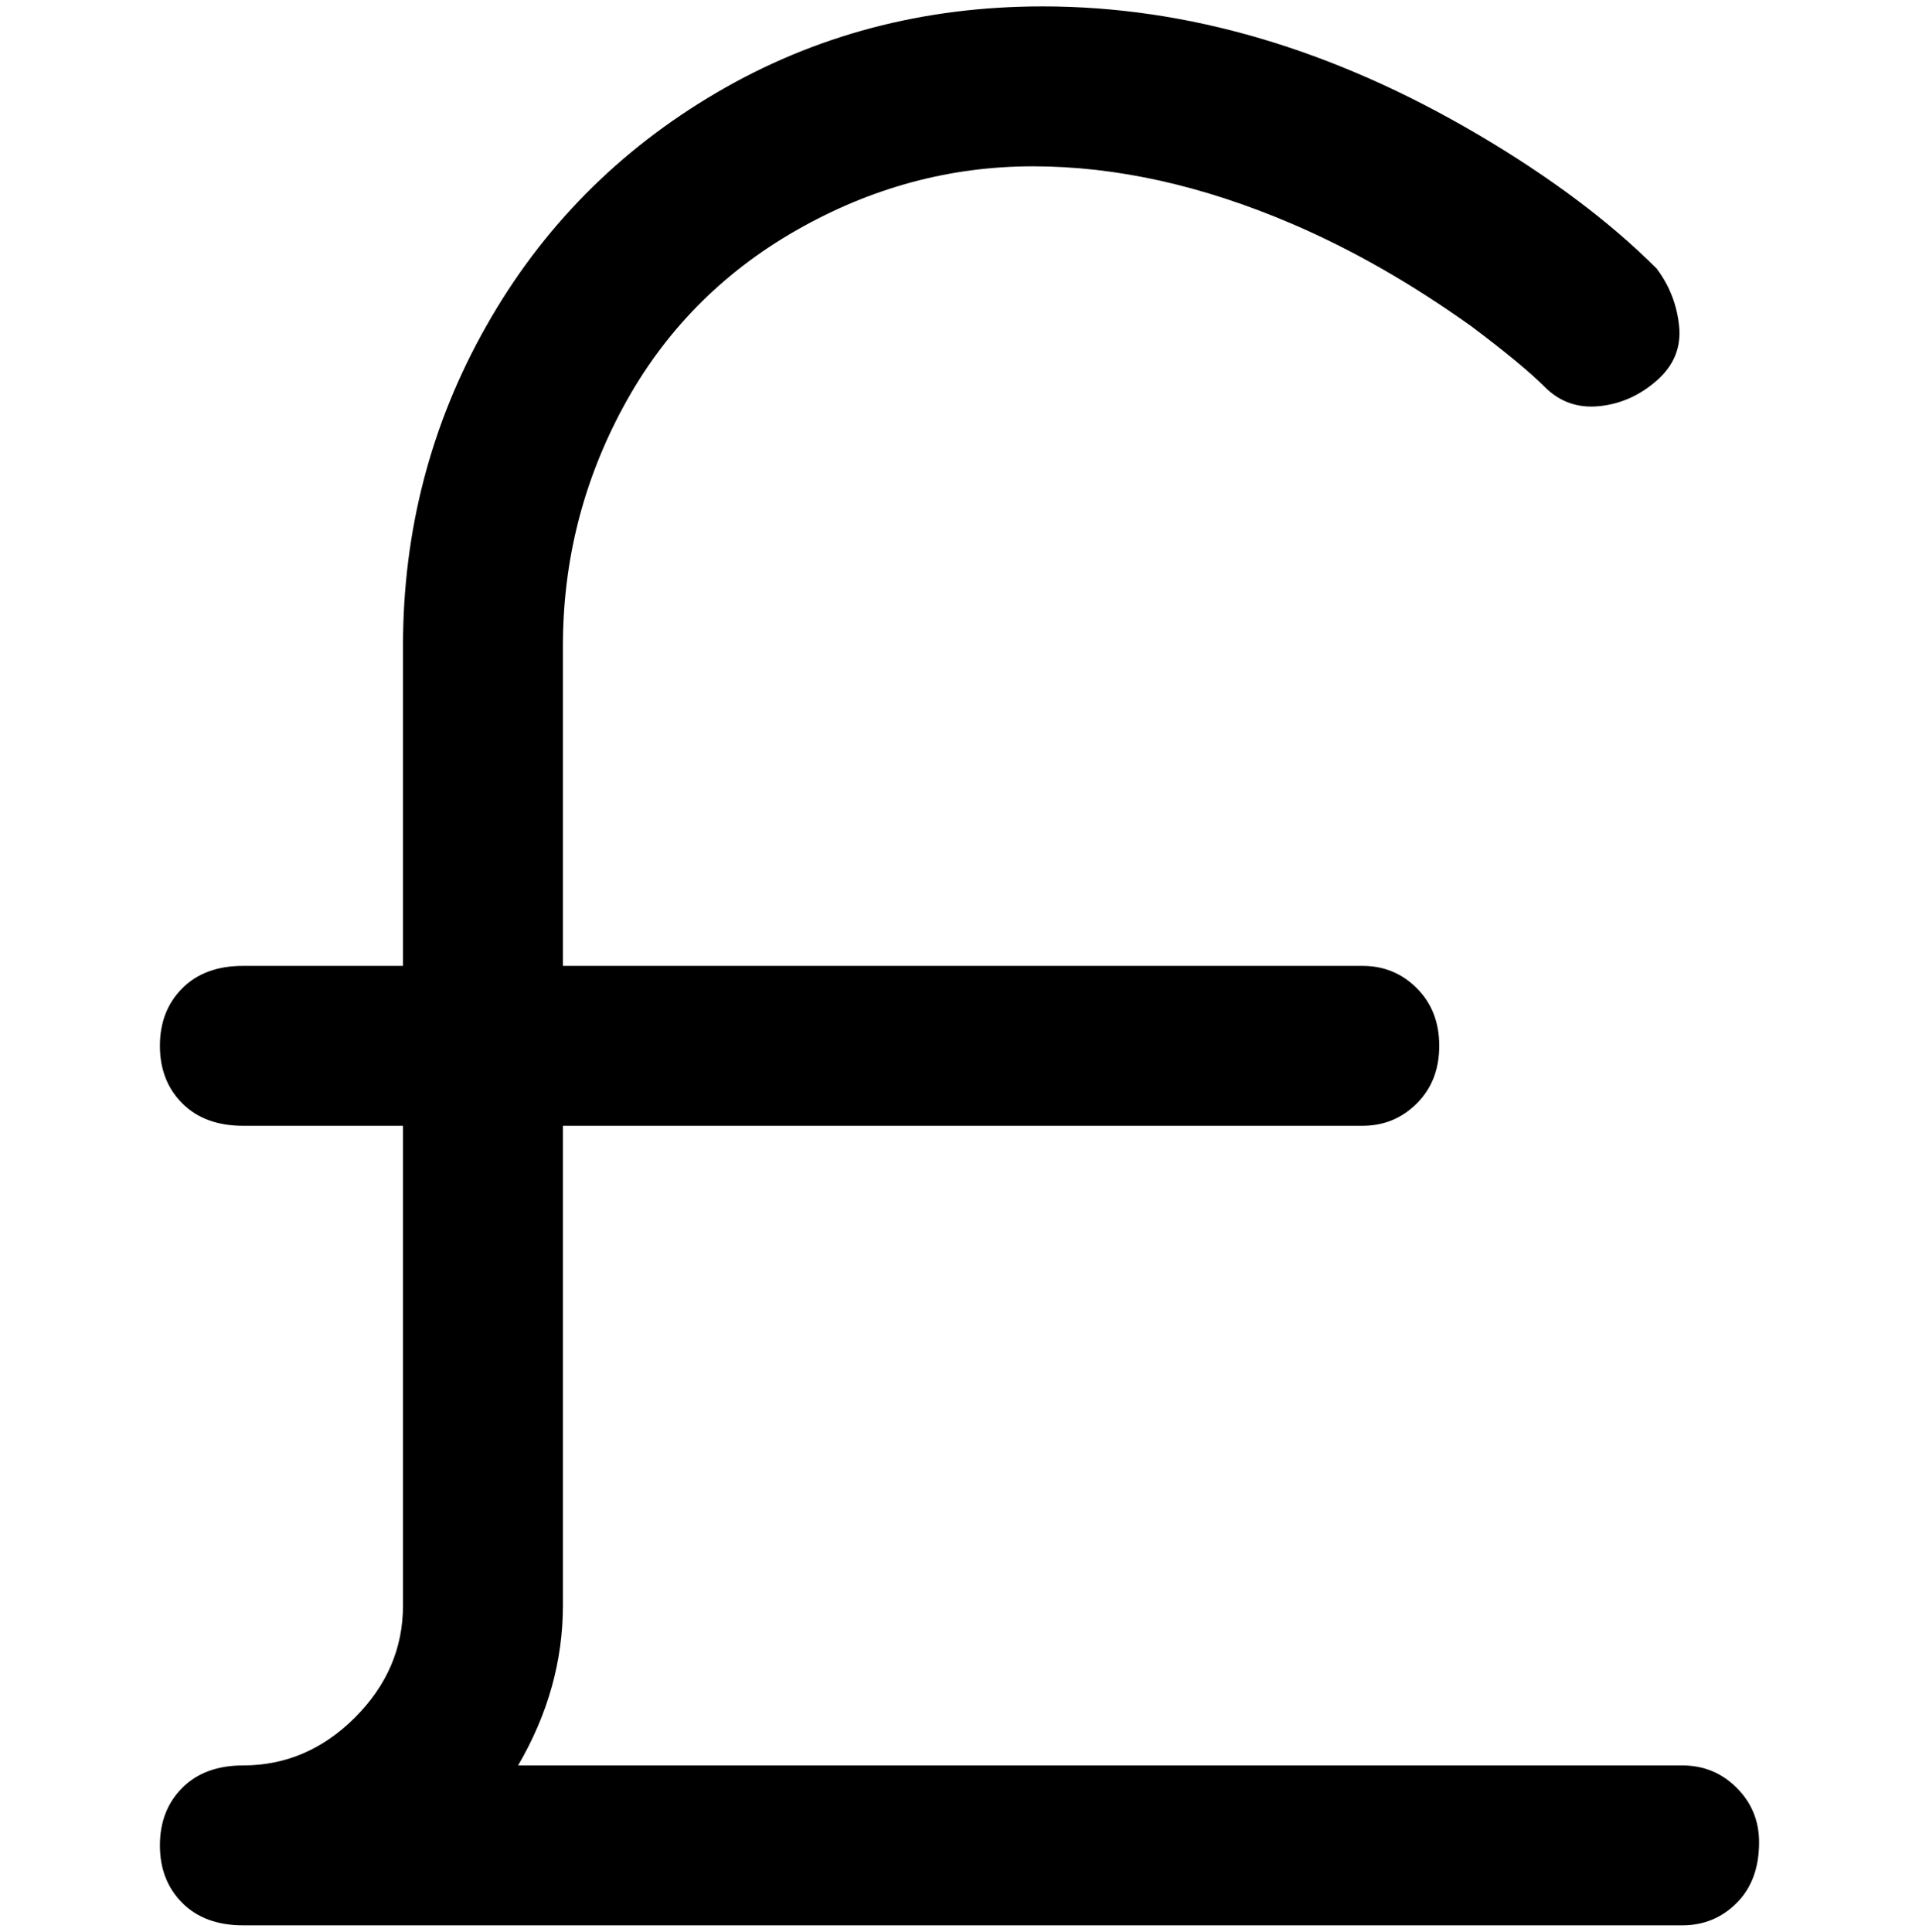 <svg viewBox="0 0 300 302.001" xmlns="http://www.w3.org/2000/svg"><path d="M275 288q0 6-3.5 9.5T263 301H38q-6 0-9.5-3.5t-3.5-9q0-5.5 3.5-9T38 276q10 0 17.5-7.5T63 251v-75H38q-6 0-9.5-3.5t-3.5-9q0-5.5 3.5-9T38 151h25v-50q0-27 13-50t36-36.5Q135 1 163 1q34 0 68 20 17 10 28 21 3 4 3.5 9t-3.5 8.5q-4 3.5-9 4t-8.5-3Q238 57 230 51q-14-10-28-16-21-9-40.5-9t-37 10q-17.5 10-27 27.5T88 101v50h125q5 0 8.5 3.5t3.5 9q0 5.5-3.5 9T213 176H88v75q0 13-7 25h182q5 0 8.5 3.5t3.5 8.5z"/></svg>